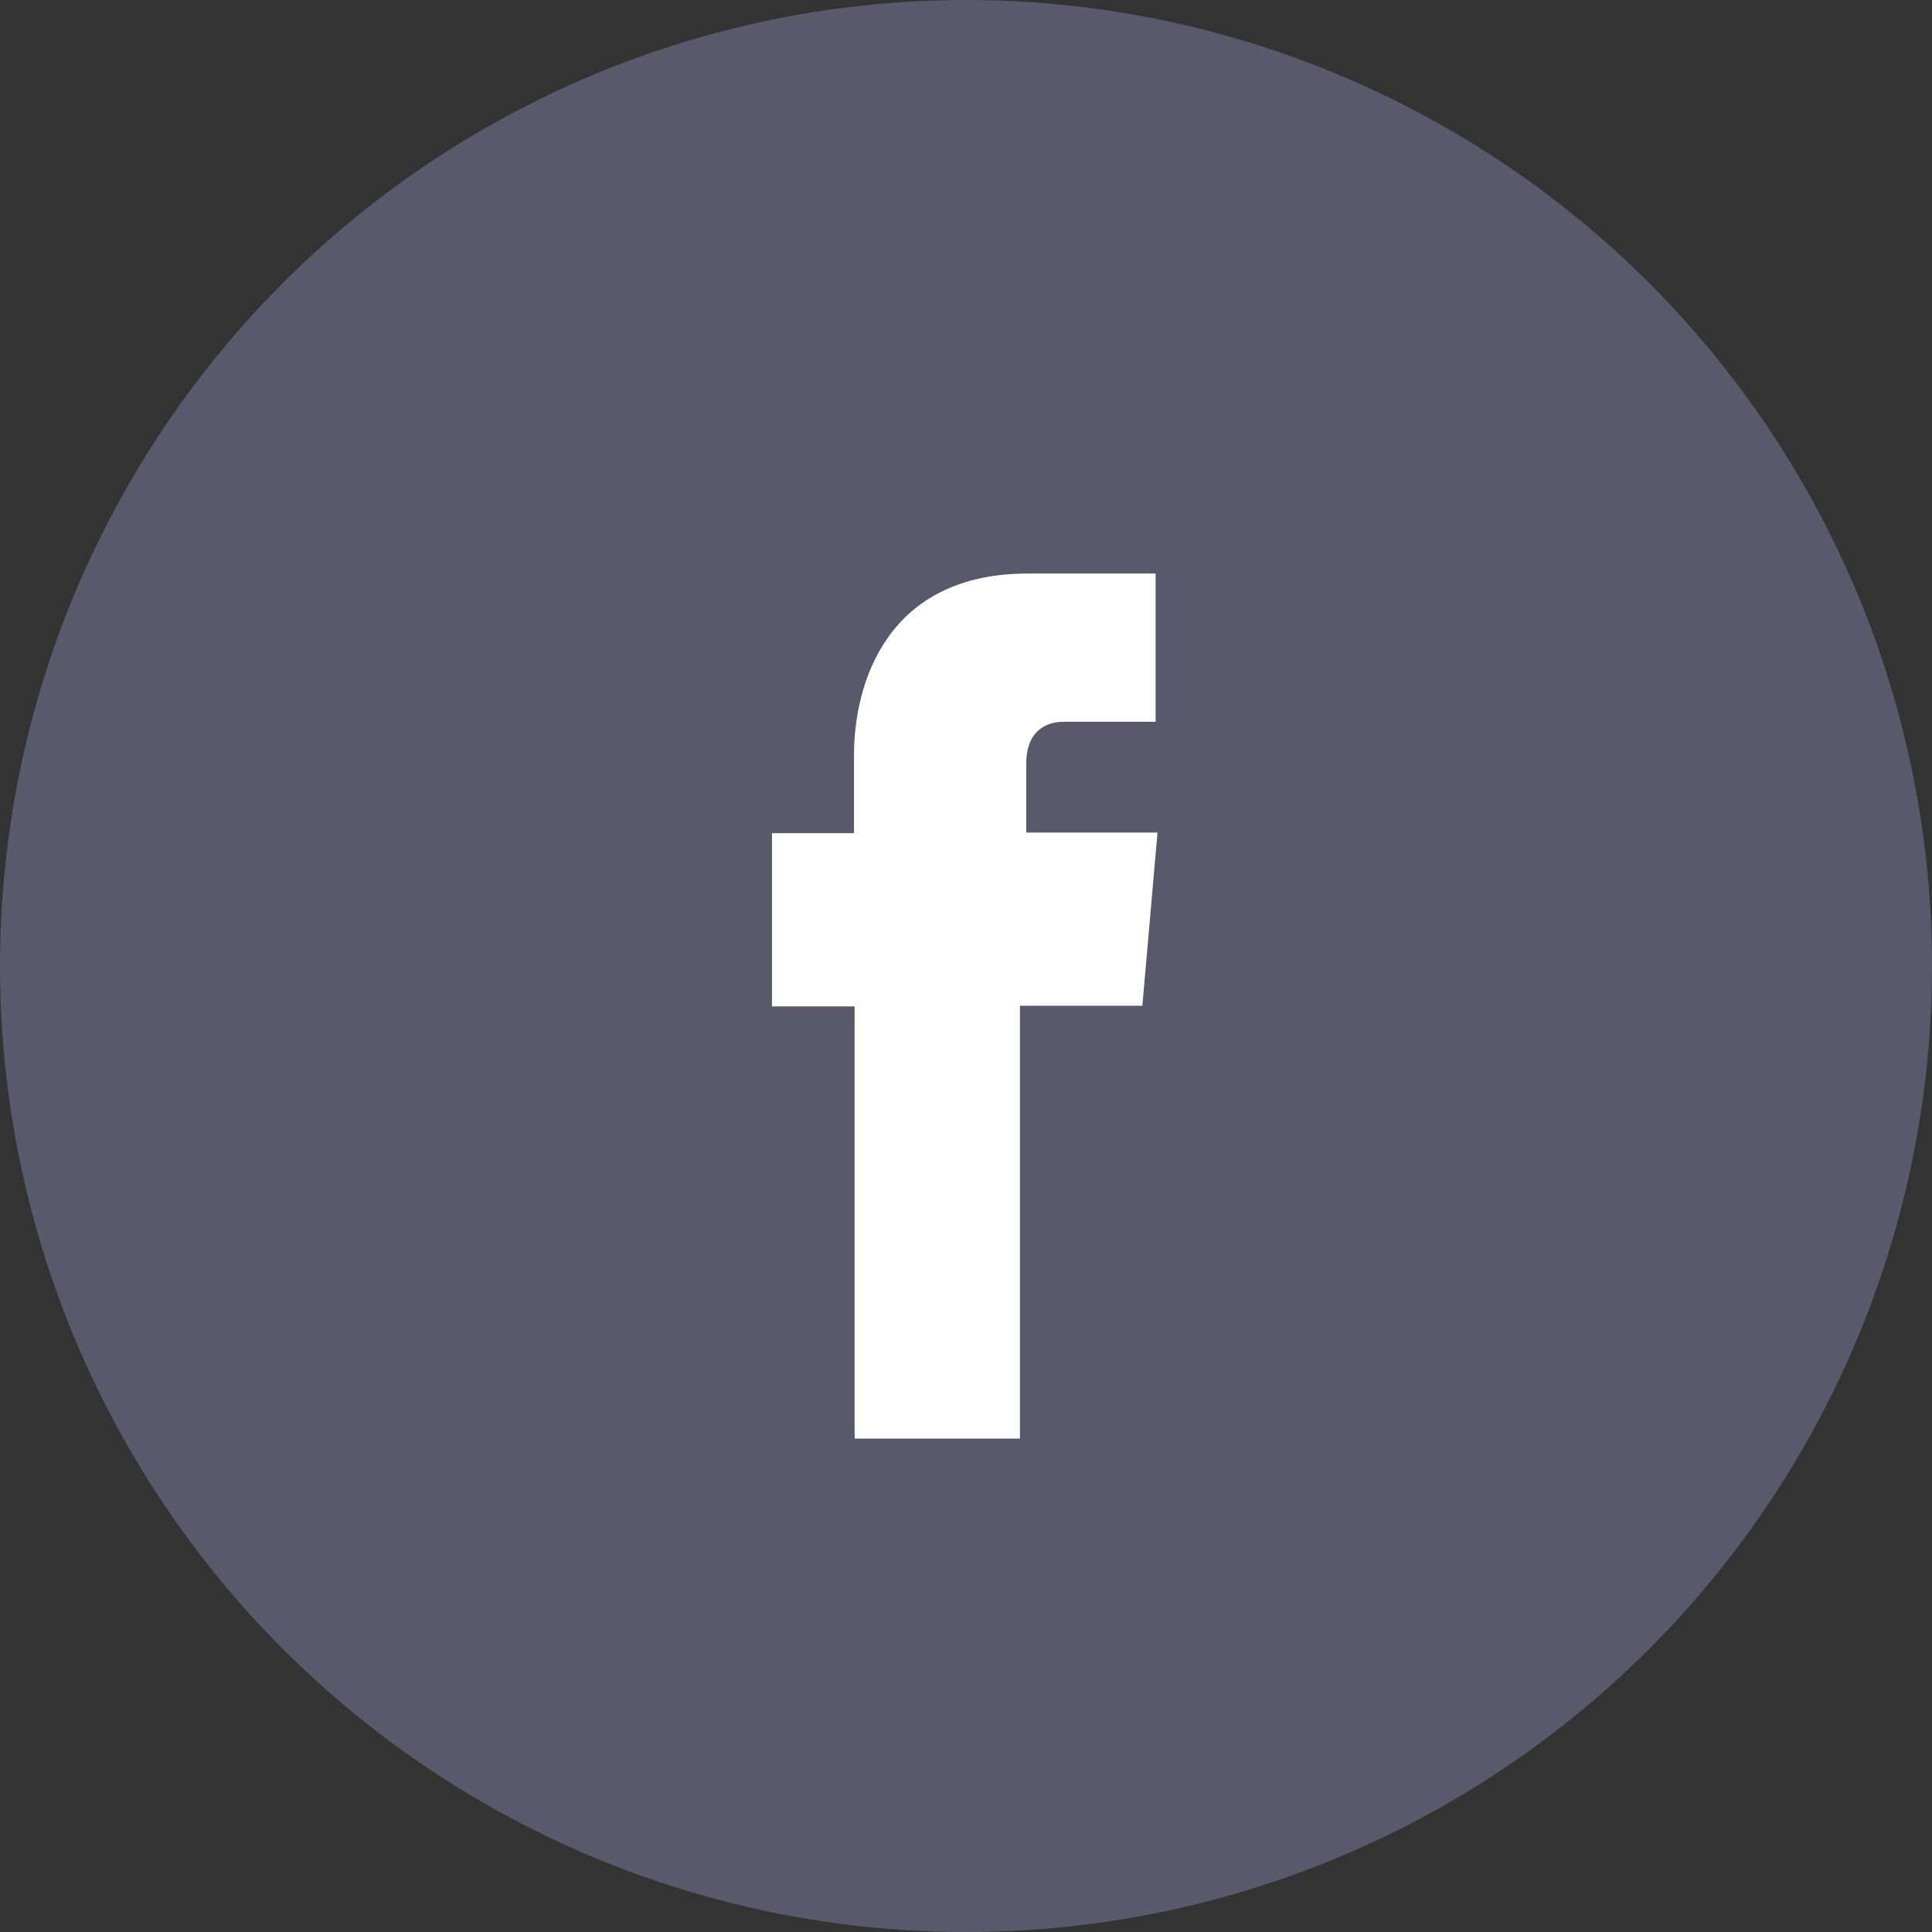 <svg xmlns="http://www.w3.org/2000/svg" width="61.24" height="61.24" viewBox="0 0 61.24 61.24"><rect x="0" y="0" width="61.24" height="61.24" fill="#333333" stroke="none"/><g id="ece677b2-aae6-4c58-9dff-df83c59c5265" data-name="Layer 2"><g id="bcf8382c-315e-4817-8c63-5f045e1f9497" data-name="Layer 1"><circle cx="30.62" cy="30.62" r="30.62" fill="#59596b" class="dark_shape"/><path d="M32.53,26.39V24.2c0-1.07.68-1.32,1.16-1.32h2.94v-4.7l-4.05,0c-4.49,0-5.51,3.51-5.51,5.75v2.48h-2.6v5.49h2.62V45.6h5.24V31.88h3.88l.48-5.49Z" fill="#fff"/></g></g></svg>
